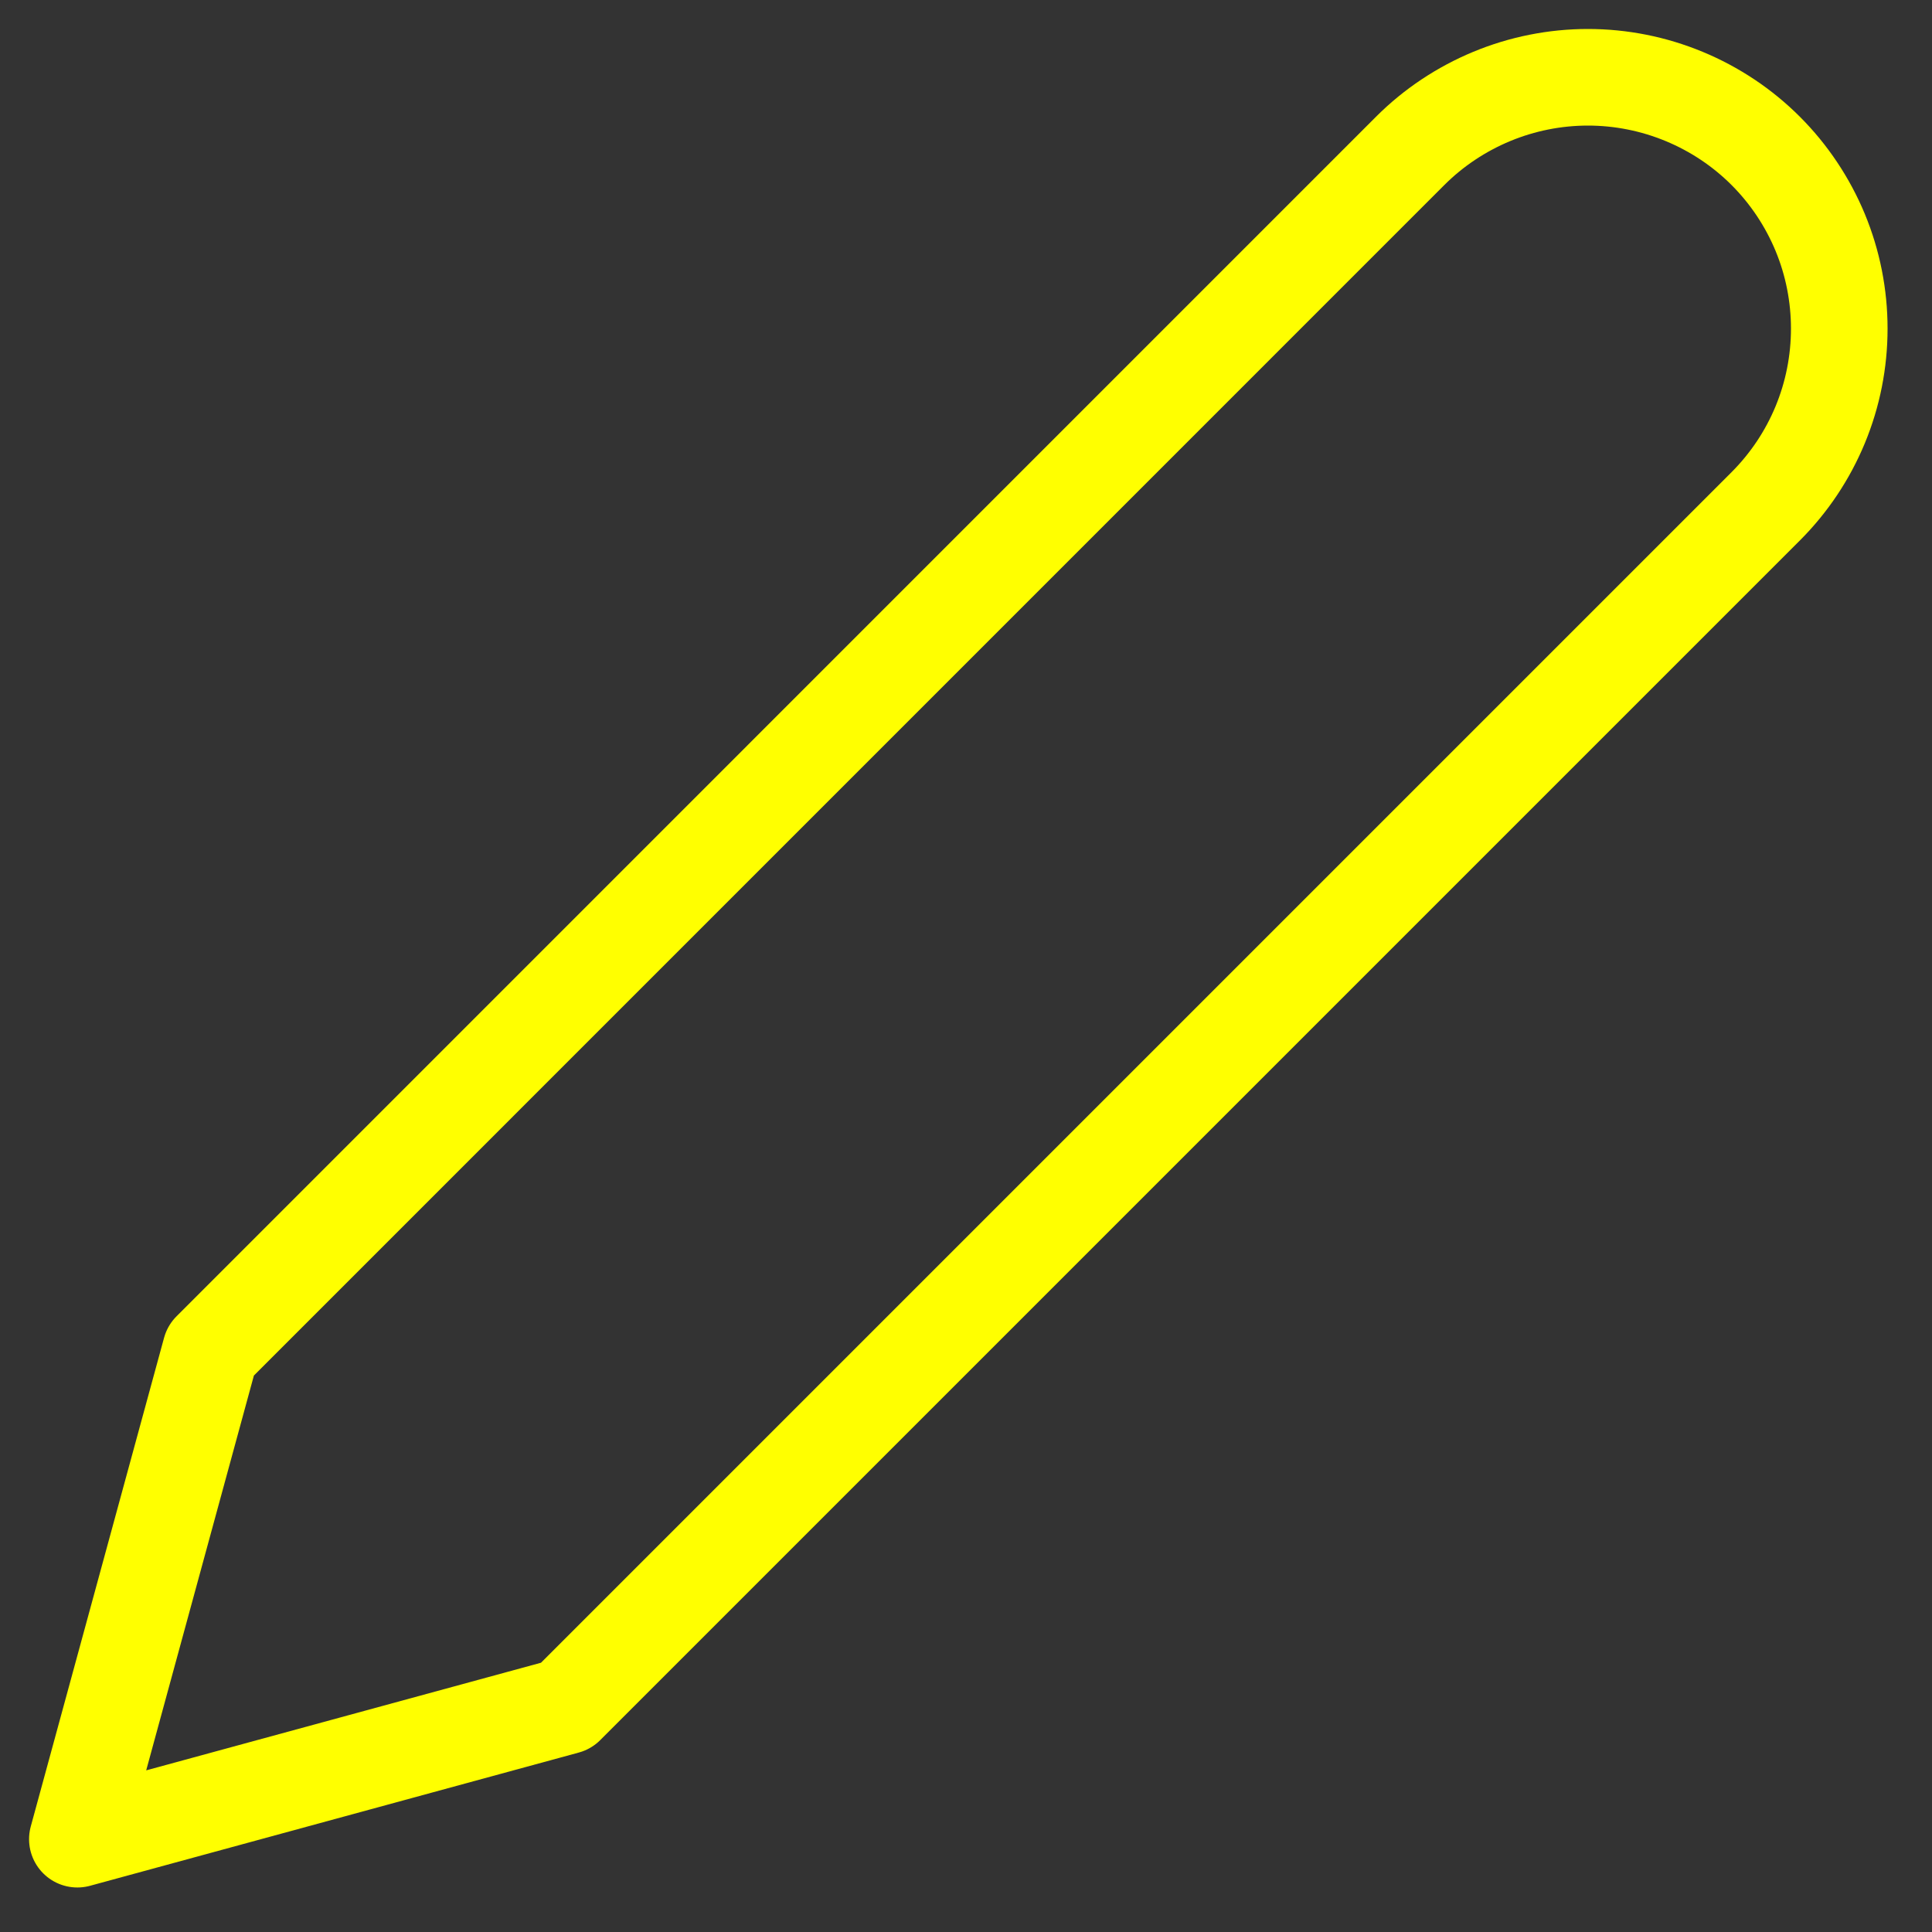 <svg width="24" height="24" viewBox="0 0 24 24" fill="none" xmlns="http://www.w3.org/2000/svg">
<rect x="0" y="0" width="24" height="24" fill="#333333" stroke="none"/>
<path d="M17.518 1.874C17.808 1.584 18.153 1.355 18.531 1.198C18.91 1.041 19.316 0.96 19.726 0.96C20.136 0.96 20.542 1.041 20.921 1.198C21.3 1.355 21.644 1.584 21.934 1.874C22.224 2.164 22.454 2.509 22.611 2.887C22.768 3.266 22.848 3.672 22.848 4.082C22.848 4.492 22.768 4.898 22.611 5.277C22.454 5.656 22.224 6 21.934 6.29L7.032 21.192L0.961 22.847L2.617 16.776L17.518 1.874Z" stroke="#FFFF00" stroke-width="1.2" stroke-linecap="round" stroke-linejoin="round"/>
</svg>
